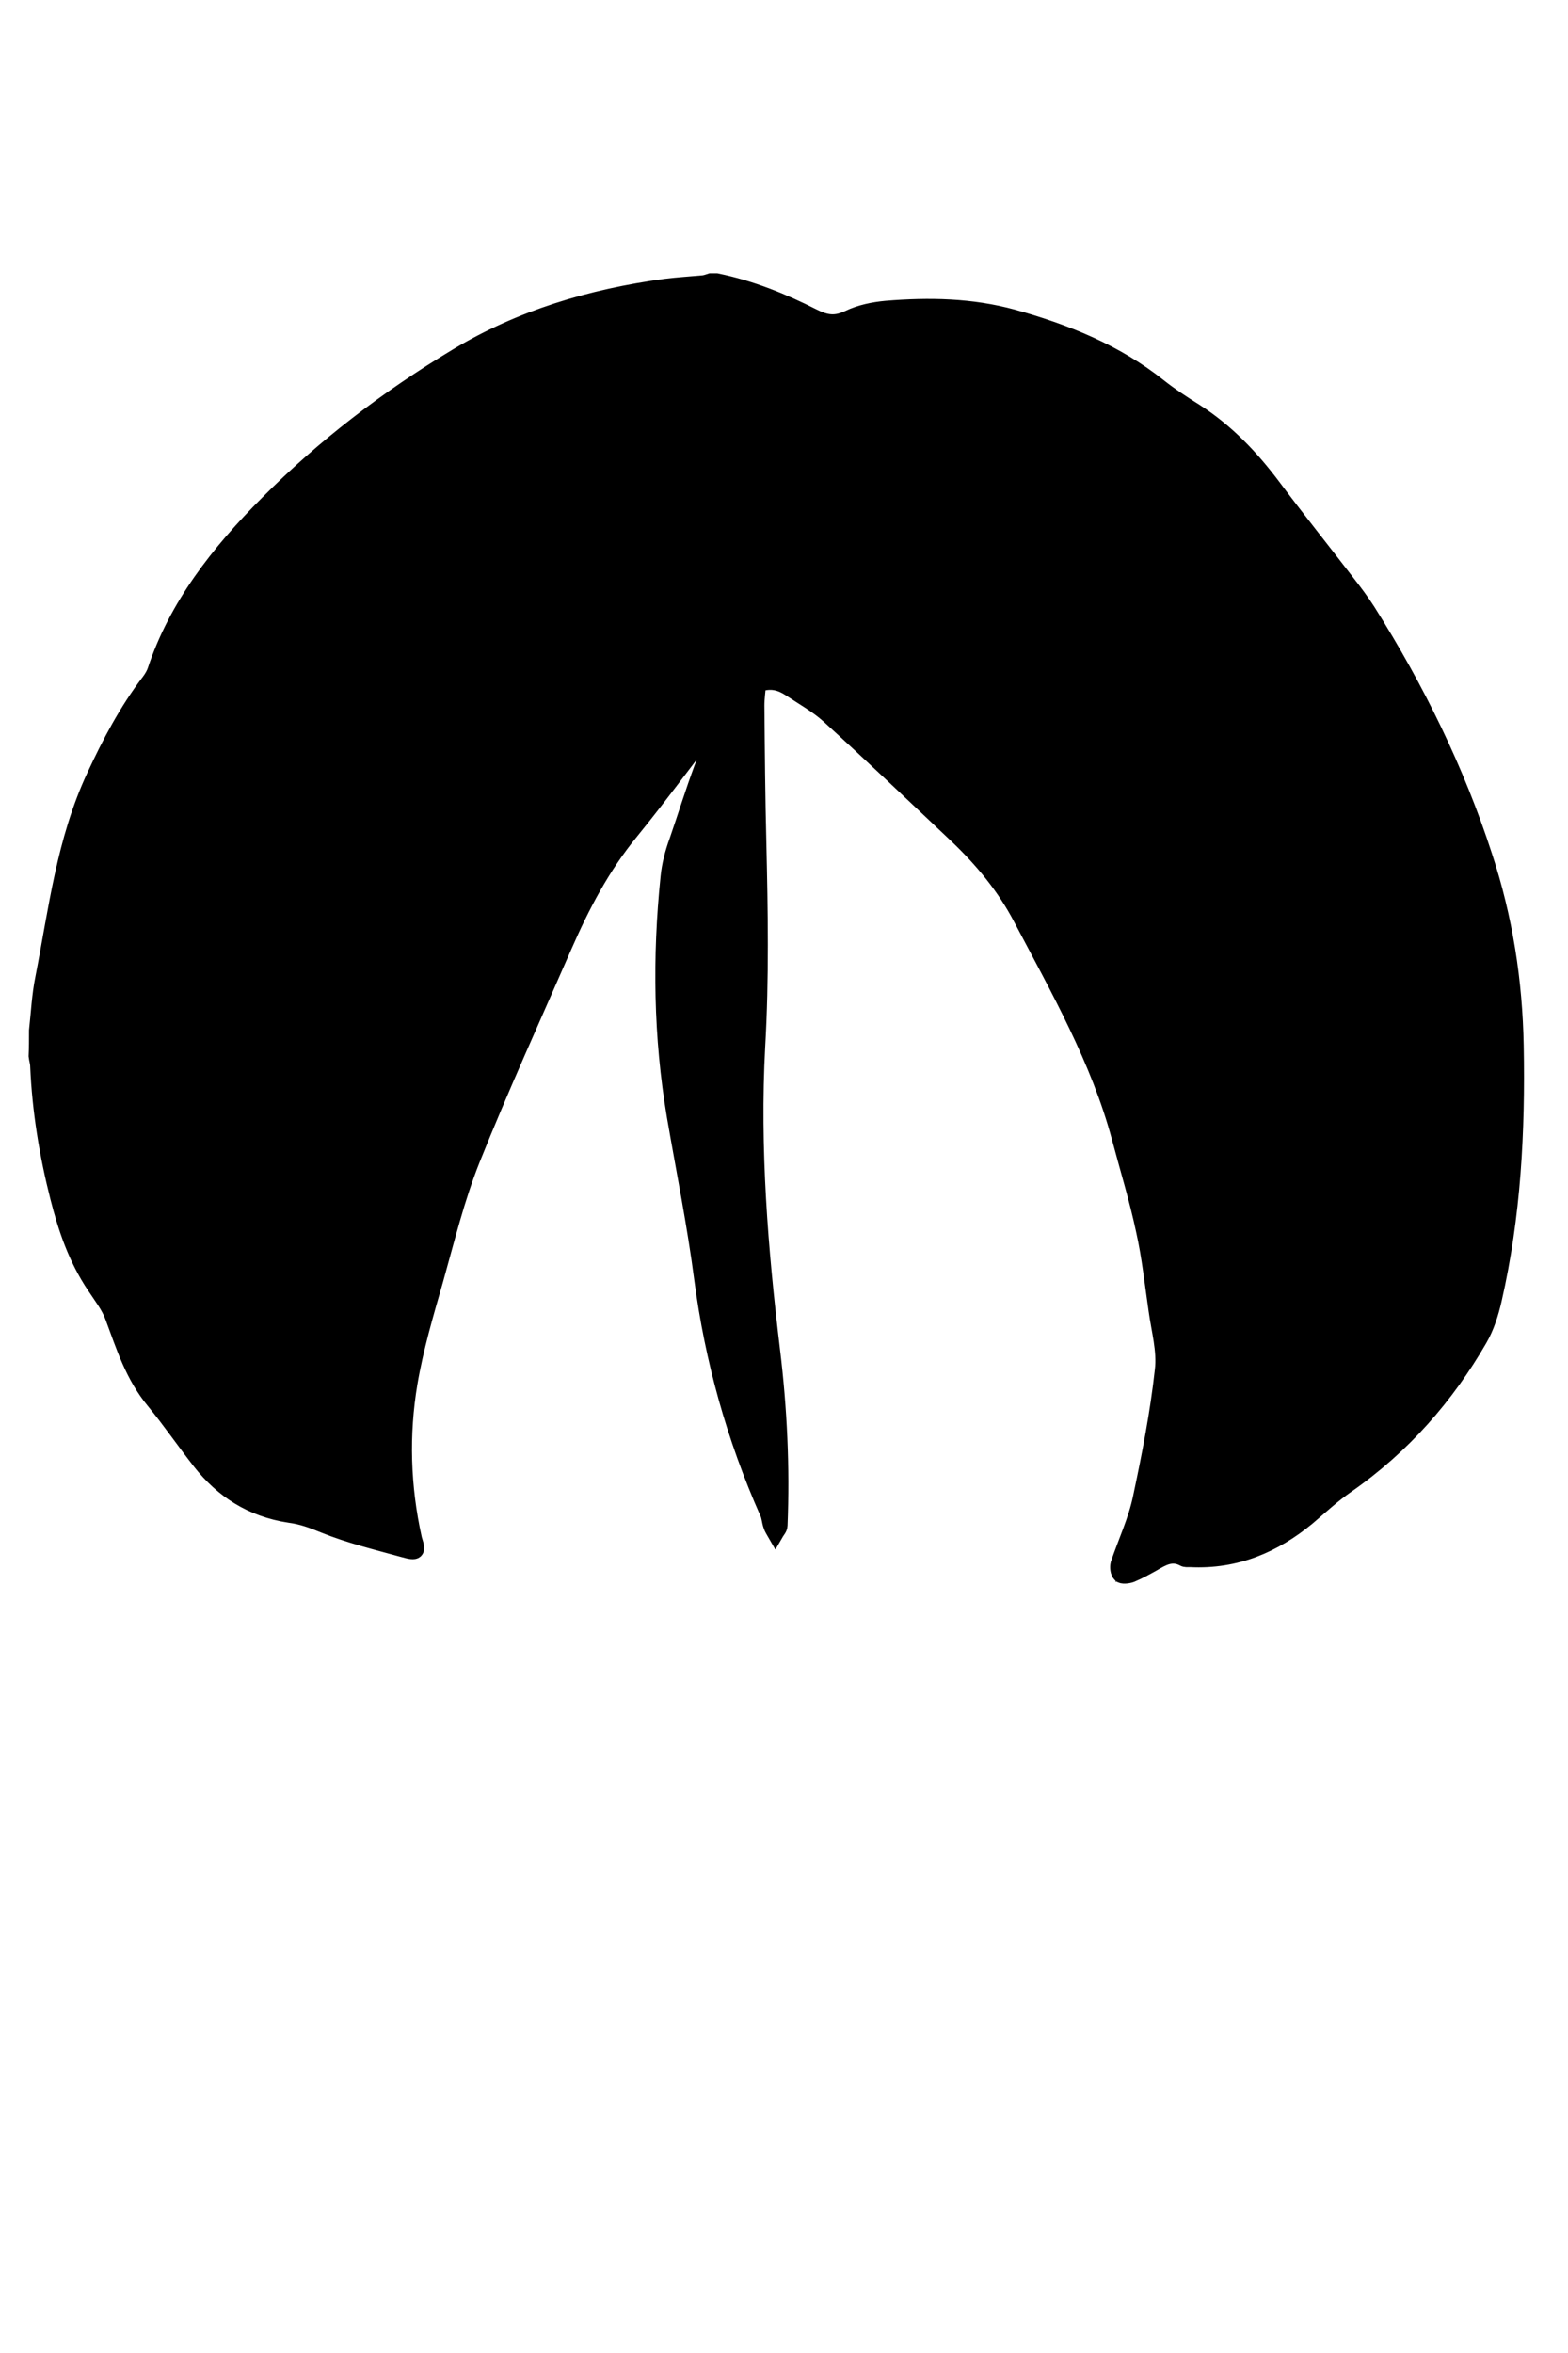 <?xml version="1.0" encoding="utf-8"?>
<!-- Generator: Adobe Illustrator 27.2.0, SVG Export Plug-In . SVG Version: 6.00 Build 0)  -->
<svg version="1.1" id="Capa_1" xmlns="http://www.w3.org/2000/svg" xmlns:xlink="http://www.w3.org/1999/xlink" x="0px" y="0px"
	 viewBox="0 0 400 600" style="enable-background:new 0 0 400 600;" xml:space="preserve">
<g>
	<path fill="$[hairColor]" stroke="#000000" stroke-width="4" d="M9.4,262.8c0.5-4.5,0.7-9,1.6-13.4c3.4-17.4,5.4-35,13.1-51.5c3.9-8.4,8.2-16.6,14-24.2
		c0.6-0.8,1.2-1.8,1.5-2.7c5.4-16.4,16.1-30.1,28.7-42.7c14.3-14.4,30.5-26.8,48.3-37.5c16.1-9.7,34-15.1,53.1-17.7
		c3.2-0.4,6.5-0.6,9.8-0.9c0.6-0.1,1.2-0.3,1.8-0.5c0.5,0,1,0,1.5,0c8.8,1.8,16.9,5.1,24.6,9c3.4,1.7,5.7,2,9.1,0.4
		c2.9-1.4,6.3-2.1,9.6-2.4c10.9-0.9,21.7-0.7,32.3,2.2c13.7,3.8,26.4,9,37.2,17.6c2.9,2.3,6.1,4.4,9.3,6.4
		c8.1,5.2,14.3,11.8,19.8,19.1c6.2,8.3,12.7,16.4,19,24.6c1.8,2.3,3.6,4.7,5.2,7.2c12.5,19.8,22.7,40.6,29.8,62.5
		c5.2,15.8,7.7,31.9,8,48.4c0.4,21.7-0.7,43.3-5.6,64.7c-0.8,3.5-1.9,7-3.7,10.1c-8.4,14.5-19.4,27.2-33.9,37.3
		c-3.6,2.5-6.7,5.4-10,8.2c-8.4,6.9-18.1,11.2-29.9,10.6c-0.6,0-1.2,0.1-1.7-0.2c-3-1.6-5.4-0.1-7.8,1.3c-1.8,1-3.6,2-5.5,2.8
		c-0.8,0.3-2.4,0.5-2.8,0c-0.6-0.6-0.7-1.9-0.5-2.7c1.9-5.6,4.5-11.1,5.7-16.9c2.3-10.8,4.4-21.6,5.6-32.5c0.6-5-0.9-10.2-1.6-15.3
		c-1-6.8-1.7-13.6-3.2-20.3c-1.7-8-4.1-15.8-6.2-23.7c-5.3-19.8-15.6-37.9-25.2-56.1c-4.1-7.8-9.7-14.6-16.3-20.9
		c-10.9-10.3-21.7-20.6-32.8-30.7c-2.9-2.6-6.5-4.6-9.8-6.8c-2.3-1.5-4.8-2.3-8.1-1.1c-0.1,1.6-0.4,3.5-0.4,5.4
		c0.1,11.7,0.2,23.4,0.5,35.1c0.4,17.3,0.7,34.6-0.3,51.9c-1.4,25.9,0.7,51.7,3.8,77.5c1.8,14.8,2.5,29.7,1.9,44.6
		c0,0.7-0.7,1.4-1.1,2.1c-0.4-0.7-0.9-1.4-1.1-2.1c-0.4-1.1-0.4-2.3-0.9-3.3c-8.5-19.2-14-39-16.7-59.5c-1.8-13.9-4.6-27.7-7-41.6
		c-3.4-20.2-3.7-40.5-1.6-60.9c0.3-3.1,1.1-6.2,2.2-9.2c4.3-12.4,7.7-25.1,14.9-36.7c-1.1,1.3-2.2,2.5-3.2,3.8
		c-1.1,1.4-2,2.8-3.1,4.2c-6.8,8.7-13.3,17.6-20.3,26.2c-7.4,9-12.6,19-17.1,29.3c-7.9,18.1-16.1,36.1-23.4,54.3
		c-4,10-6.5,20.4-9.4,30.7c-2.5,8.7-5.1,17.5-6.6,26.4c-2.2,13.1-1.8,26.4,1.1,39.5c0,0.1,0.1,0.3,0.1,0.4c1,3.1,0.7,3.5-2.8,2.5
		c-6.9-1.9-13.9-3.6-20.3-6.2c-2.9-1.2-5.6-2.2-8.7-2.6c-9.9-1.5-17.2-6.4-22.8-13.5c-4-5.1-7.7-10.5-11.8-15.5
		c-5.4-6.5-7.7-14-10.5-21.5c-1-2.8-3-5.3-4.7-7.9c-4.7-7-7.3-14.7-9.3-22.6c-2.8-11-4.6-22.1-5.1-33.4c0-0.9-0.3-1.7-0.4-2.6
		C9.4,267.2,9.4,265,9.4,262.8z M302.4,394.9c5.8,0.4,11.1-0.6,16.2-2.5c8.5-3.3,15.1-8.6,20.5-15.2c0.5-0.6,1.1-1.2,1.6-1.7
		c0.1,0.1,0.3,0.1,0.4,0.2c-0.3,1.1-0.5,2.1-0.8,3.2c0.8-0.7,1.3-1.6,1.4-2.5c1.6-9.4,3.4-18.8,4.5-28.2c2.7-22.3,1-44.4-5.4-66.2
		c-5.4-18.7-13.6-36.5-22.5-54.1c-2.9-5.8-6-11.6-9-17.4c0.4,0.2,0.7,0.5,0.8,0.8c6.9,13.6,14.3,27.1,20.7,40.9
		c16.8,36.2,21.6,73.6,14.1,112.2c-0.8,4.3-1.7,8.5-2.6,12.8c0.3,0,0.5,0,0.6,0c0.5-0.3,1-0.7,1.5-1.1c12.8-9.8,23.4-21.1,30.3-34.9
		c0.4-0.8,0.8-1.8,1.5-2.2c1.8-0.9,2.1-2.3,2.3-3.8c1.9-13,4.6-25.9,5.5-38.9c0.9-13.7,0.7-27.5,0-41.2c-0.7-14.9-4.9-29.4-9.9-43.7
		c-7-20.2-17.3-39.1-29.2-57.3c-5.4-8.3-12.3-15.7-18.5-23.6c-3.2-4-6.2-8.2-9.6-12.1c-7.3-8.4-33.2-26.2-44.2-30.3
		c-13.4-5-27-8.7-41.9-7.7c-6.6,0.4-12.8,1.5-18.5,4.5c-1,0.5-2.3,0.9-2.7,1.7c-1.9,3.7-3.6,7.6-5.5,11.7c2.8-0.7,4.9-1.3,7.1-1.7
		c10.2-1.5,20.3-0.8,30.5,0.8c27.9,4.2,53.2,13.6,75.7,28.9c4.7,3.2,8.7,7.3,12.8,11c1,0.9,1.5,2.1,2,2.9c-4-3.5-7.8-7.5-12.3-10.8
		c-10.9-7.9-22.8-14.4-35.7-19.4c-15.6-6.1-31.8-10.2-48.7-12.3c-10.1-1.2-20-1.3-29.9,1.5c-1.5,0.5-2.4,1.1-2.7,2.4
		c-1.1,4.8-2.8,9.6-3.3,14.5c-1.6,17.2-2.8,34.4-4.1,51.5c-0.3,3.6-0.2,3.6,3.6,4.9c5.9,2,10.7,5.4,15,9.2
		c9.2,8.1,18,16.4,26.9,24.8c7,6.5,14,13.1,18.8,21.1c9.5,15.9,18.2,32.1,24.4,49.1c4.2,11.6,7.3,23.5,10.2,35.4
		c2.1,8.5,3.2,17.2,4.2,25.9c0.7,5.3,1,10.7,0.6,16c-0.5,6.1-2.2,12.2-3.2,18.3c-1.2,7.2-2.9,14.3-5.7,21.2
		c-0.8,1.8-1.4,3.8-2.2,6.1c5.4-2.5,9.7-5.7,14.8-7.6c0.2,0.2,0.3,0.4,0.5,0.6C303.2,393.4,302.9,394,302.4,394.9z M102.4,392.7
		c-0.1-1.1-0.2-1.9-0.3-2.7c-2.5-13.8-2.7-27.5,0.1-41.2c2.1-10.1,5.2-20.1,7.8-30.2c3.5-13.7,8.7-26.9,14.4-40
		c5.1-11.7,10.6-23.3,15.7-35c5.2-11.9,11.1-23.4,19.9-33.7c7.9-9.2,15.3-18.7,22.7-28.2c2.8-3.6,5.6-7.2,10.2-9.1
		c0.6-0.3,1.2-1.2,1.2-1.8c0.4-7.2,0.6-14.4,1.2-21.6c1.1-13,2.4-26.1,3.9-39.1c0.5-4.4,2.3-8.7,3.5-13c-0.1,0-0.2-0.1-0.4-0.2
		c-19-3.5-38-3.1-57,0c-12,2-22.3,6.8-32.2,12.8c-4.6,2.8-9.2,5.5-13.9,8.3c-20.3,12-38.1,26.3-50.7,45.2
		c-5.6,8.4-11.8,16.4-16.9,25c-8.4,13.9-12.1,29.2-15.3,44.6c-3.8,18.4-5.8,36.7-2.6,55.3c1.8,10.7,3.9,21.4,8.4,31.5
		c1.1,2.6,2.6,5,4,7.5c-1.3-9.3-2.3-18.4-1.9-27.6c0.8,4.2,1.3,8.5,1.9,12.8c2.3,16.9,6,33.4,17.6,47.7c4.7,5.8,9.1,11.7,14.8,16.8
		c4,3.6,9.2,5.4,15.1,7.5c-5.2-8.6-7.9-17.3-8.5-26.2c-1.7-22.5,0.6-44.7,6.2-66.7c1.3-5.1,3.2-10,4.9-15.1
		c-1,5.2-2.5,10.2-3.9,15.3c-3.8,13.9-4.9,28.1-6.2,42.3c-1.5,16.4-0.4,32.5,7,47.9c1.1,2.3,2.3,3.1,5.2,3.1c1.2,0,2.5,0.3,3.4,0.8
		C87.9,389.3,95.1,390.6,102.4,392.7z M192.2,175.5c-0.2-0.1-0.4-0.2-0.6-0.2c-1.5,2.3-3.1,4.5-4.4,6.9
		c-5.8,10.4-8.9,21.7-12.7,32.7c-0.9,2.8-1.7,5.6-2,8.5c-2.3,20.6-1.8,41.2,1.7,61.7c2.5,14.4,5.1,28.9,7.2,43.3
		c2.5,17.6,7.3,34.7,14,51.3c0.3,0.7,0.6,1.3,0.9,1.9c0.6-3.3,0.8-6.4,0.5-9.5c-1.4-16.7-2.9-33.5-4.3-50.2
		c-1.3-16-2.3-31.9-1.4-47.9c1-19.3,1.5-38.6,0.8-58c-0.5-12-0.1-24.1-0.1-36.2C191.8,178.5,192,177,192.2,175.5z M209.1,83.7
		c-3.9-2.8-18.5-8.7-24-8.9c-5.9-0.2-11.9,0.2-17.8,0.9c-17.8,2.1-34.4,7.3-49.3,16.2c-18.7,11.2-35.6,24.2-50.5,39.3
		c-9.9,10-18,21.1-23.7,33.4c-0.4,0.8-0.7,1.5-1,2.3c1.7-1.5,3-3.2,4.2-4.9c10.4-14.8,23.4-27.4,39.4-37.6
		c9.2-5.8,18.5-11.5,27.8-17.2c9.5-6,19.7-10.4,31.4-12.1c18.7-2.6,37.4-4.3,56,0.4c1.5,0.4,2.2,0,2.7-1.3
		C205.8,90.8,207.4,87.4,209.1,83.7z"/>
	<g id="hair">
		<path fill="$[hairColor]" stroke="#000000" stroke-width="4" d="M384,255c-0.7-14.9-4.9-29.4-9.9-43.7c-7-20.2-17.3-39.1-29.2-57.3c-5.4-8.3-12.3-15.7-18.5-23.6
			c-3.2-4-6.2-8.2-9.6-12.1c-7.3-8.4-33.2-26.2-44.2-30.3c-13.4-5-27-8.7-41.9-7.7c-6.6,0.4-12.8,1.5-18.5,4.5
			c-1,0.5-2.3,0.9-2.7,1.7c-1.9,3.7-3.6,7.6-5.5,11.7c2.8-0.7,4.9-1.3,7.1-1.7c10.2-1.5,20.3-0.8,30.5,0.8
			c27.9,4.2,53.2,13.6,75.7,28.9c4.7,3.2,8.7,7.3,12.8,11c1,0.9,1.5,2.1,2,2.9c-4-3.5-7.8-7.5-12.3-10.8
			c-10.9-7.9-22.8-14.4-35.7-19.4c-15.6-6.1-31.8-10.2-48.7-12.3c-10.1-1.2-20-1.3-29.9,1.5c-1.5,0.5-2.4,1.1-2.7,2.4
			c-1.1,4.8-2.8,9.6-3.3,14.5c-1.6,17.2-2.8,34.4-4.1,51.5c-0.3,3.6-0.2,3.6,3.6,4.9c5.9,2,10.7,5.4,15,9.2
			c9.2,8.1,18,16.4,26.9,24.8c7,6.5,14,13.1,18.8,21.1c9.5,15.9,18.2,32.1,24.4,49.1c4.2,11.6,7.3,23.5,10.2,35.4
			c2.1,8.5,3.2,17.2,4.2,25.9c0.7,5.3,1,10.7,0.6,16c-0.5,6.1-2.2,12.2-3.2,18.3c-1.2,7.2-2.9,14.3-5.7,21.2
			c-0.8,1.8-1.4,3.8-2.2,6.1c5.4-2.5,9.7-5.7,14.8-7.6c0.2,0.2,0.3,0.4,0.5,0.6c-0.4,0.6-0.7,1.2-1.2,2.1c5.8,0.4,11.1-0.6,16.2-2.5
			c8.5-3.3,15.1-8.6,20.5-15.2c0.5-0.6,1.1-1.2,1.6-1.7c0.1,0.1,0.3,0.1,0.4,0.2c-0.3,1.1-0.5,2.1-0.8,3.2c0.8-0.7,1.3-1.6,1.4-2.5
			c1.6-9.4,3.4-18.8,4.5-28.2c2.7-22.3,1-44.4-5.4-66.2c-5.4-18.7-13.6-36.5-22.5-54.1c-2.9-5.8-6-11.6-9-17.4
			c0.4,0.2,0.7,0.5,0.8,0.8c6.9,13.6,14.3,27.1,20.7,40.9c16.8,36.2,21.6,73.6,14.1,112.2c-0.8,4.3-1.7,8.5-2.6,12.8
			c0.3,0,0.5,0,0.6,0c0.5-0.3,1-0.7,1.5-1.1c12.8-9.8,23.4-21.1,30.3-34.9c0.4-0.8,0.8-1.8,1.5-2.2c1.8-0.9,2.1-2.3,2.3-3.8
			c1.9-13,4.6-25.9,5.5-38.9C384.9,282.5,384.6,268.7,384,255z"/>
		<path fill="$[hairColor]" stroke="#000000" stroke-width="4" d="M192.9,172.6c0.6-0.3,1.2-1.2,1.2-1.8c0.4-7.2,0.6-14.4,1.2-21.6c1.1-13,2.4-26.1,3.9-39.1
			c0.5-4.4,2.3-8.7,3.5-13c-0.1,0-0.2-0.1-0.4-0.2c-19-3.5-38-3.1-57,0c-12,2-22.3,6.8-32.2,12.8c-4.6,2.8-9.2,5.5-13.9,8.3
			c-20.3,12-38.1,26.3-50.7,45.2c-5.6,8.4-11.8,16.4-16.9,25c-8.4,13.9-12.1,29.2-15.3,44.6c-3.8,18.4-5.8,36.7-2.6,55.3
			c1.8,10.7,3.9,21.4,8.4,31.5c1.1,2.6,2.6,5,4,7.5c-1.3-9.3-2.3-18.4-1.9-27.6c0.8,4.2,1.3,8.5,1.9,12.8c2.3,16.9,6,33.4,17.6,47.7
			c4.7,5.8,9.1,11.7,14.8,16.8c4,3.6,9.2,5.4,15.1,7.5c-5.2-8.6-7.9-17.3-8.5-26.2c-1.7-22.5,0.6-44.7,6.2-66.7
			c1.3-5.1,3.2-10,4.9-15.1c-1,5.2-2.5,10.2-3.9,15.3c-3.8,13.9-4.9,28.1-6.2,42.3c-1.5,16.4-0.4,32.5,7,47.9
			c1.1,2.3,2.3,3.1,5.2,3.1c1.2,0,2.5,0.3,3.4,0.8c6.3,3.6,13.4,4.8,20.7,6.9c-0.1-1.1-0.2-1.9-0.3-2.7c-2.5-13.8-2.7-27.5,0.1-41.2
			c2.1-10.1,5.2-20.1,7.8-30.2c3.5-13.7,8.7-26.9,14.4-40c5.1-11.7,10.6-23.3,15.7-35c5.2-11.9,11.1-23.4,19.9-33.7
			c7.9-9.2,15.3-18.7,22.7-28.2C185.5,178.1,188.2,174.6,192.9,172.6z"/>
		<path fill="$[hairColor]" stroke="#000000" stroke-width="4" d="M192.5,322c-1.3-16-2.3-31.9-1.4-47.9c1-19.3,1.5-38.6,0.8-58c-0.5-12-0.1-24.1-0.1-36.2c0-1.5,0.3-3,0.4-4.5
			c-0.2-0.1-0.4-0.2-0.6-0.2c-1.5,2.3-3.1,4.5-4.4,6.9c-5.8,10.4-8.9,21.7-12.7,32.7c-0.9,2.8-1.7,5.6-2,8.5
			c-2.3,20.6-1.8,41.2,1.7,61.7c2.5,14.4,5.1,28.9,7.2,43.3c2.5,17.6,7.3,34.7,14,51.3c0.3,0.7,0.6,1.3,0.9,1.9
			c0.6-3.3,0.8-6.4,0.5-9.5C195.4,355.5,193.9,338.8,192.5,322z"/>
		<path fill="$[hairColor]" stroke="#000000" stroke-width="4" d="M86.5,124.4c9.2-5.8,18.5-11.5,27.8-17.2c9.5-6,19.7-10.4,31.4-12.1c18.7-2.6,37.4-4.3,56,0.4
			c1.5,0.4,2.2,0,2.7-1.3c1.5-3.5,3.1-7,4.7-10.6c-3.9-2.8-18.5-8.7-24-8.9c-5.9-0.2-11.9,0.2-17.8,0.9
			c-17.8,2.1-34.4,7.3-49.3,16.2c-18.7,11.2-35.6,24.2-50.5,39.3c-9.9,10-18,21.1-23.7,33.4c-0.4,0.8-0.7,1.5-1,2.3
			c1.7-1.5,3-3.2,4.2-4.9C57.4,147.2,70.4,134.5,86.5,124.4z"/>
	</g>
</g>
</svg>
